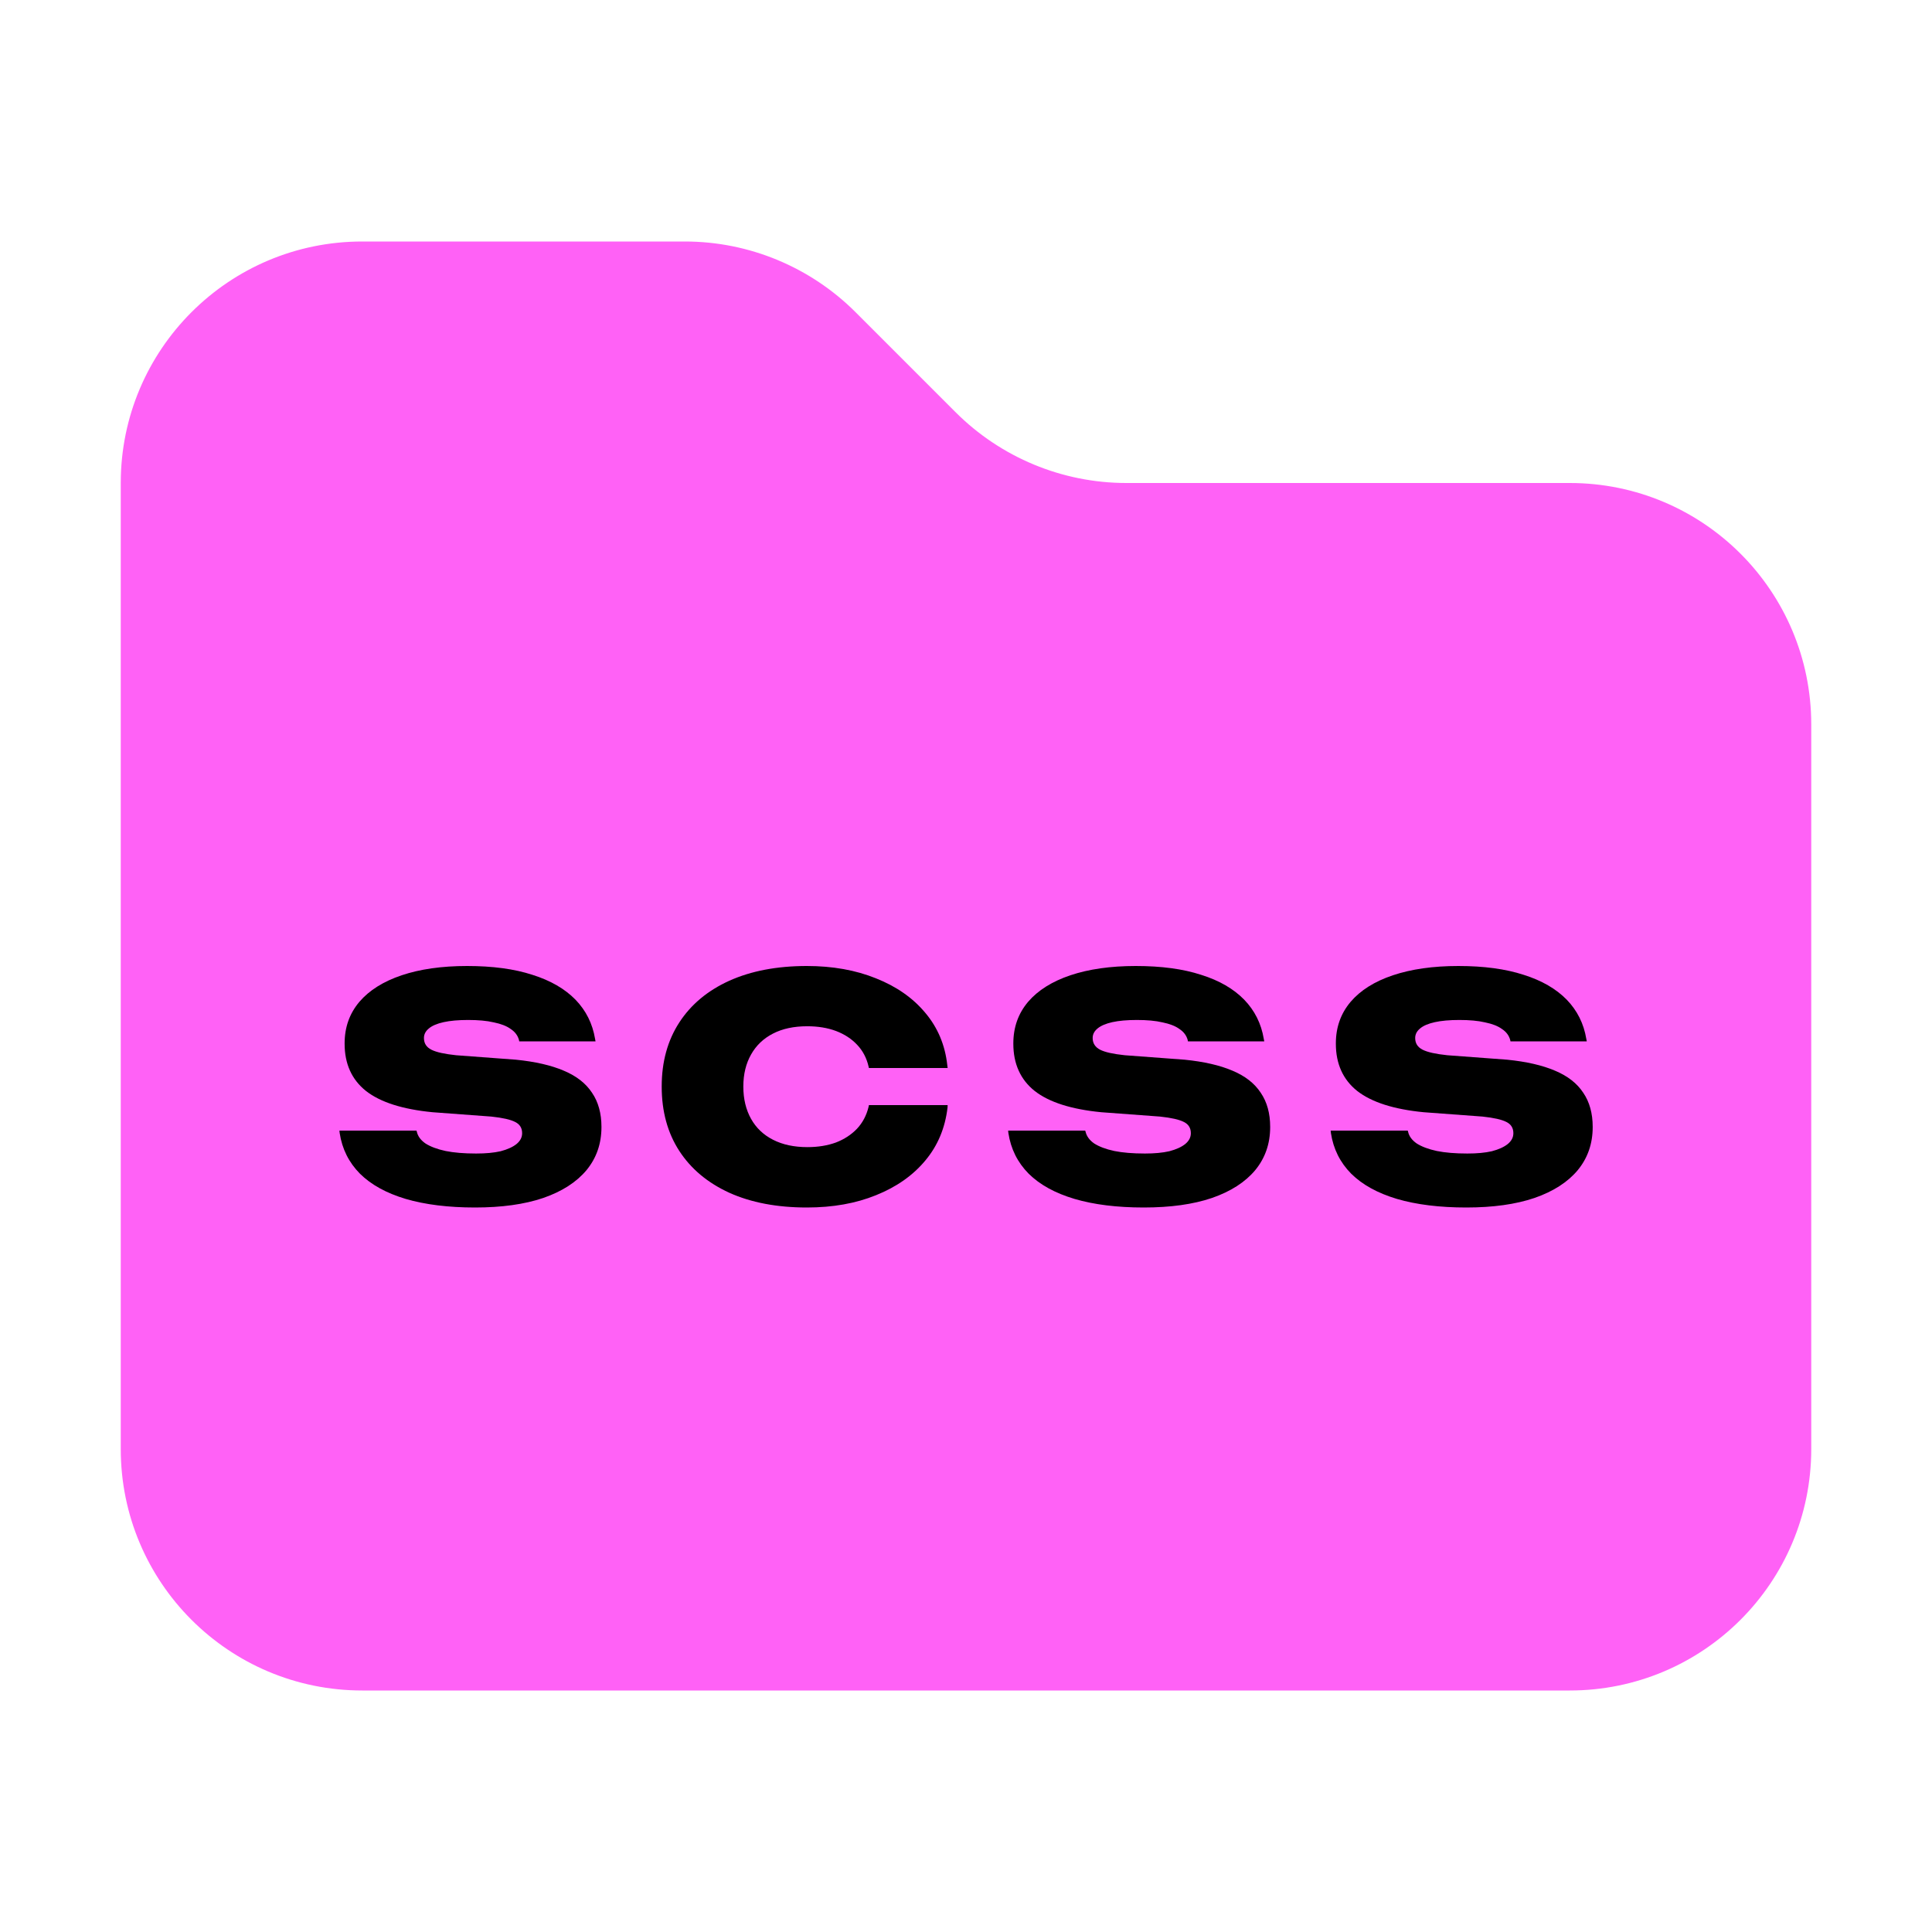 <svg width="16" height="16" viewBox="0 0 16 16" fill="none" xmlns="http://www.w3.org/2000/svg">
<path d="M13 14H3C1.895 14 1 13.105 1 12V4C1 2.895 1.895 2 3 2H5.672C6.202 2 6.711 2.211 7.086 2.586L7.914 3.414C8.289 3.789 8.798 4 9.328 4H13C14.105 4 15 4.895 15 6V12C15 13.105 14.105 14 13 14Z" fill="#FF61F6"/>
<path d="M3.934 10C3.712 10 3.521 9.976 3.36 9.929C3.2 9.881 3.074 9.812 2.981 9.72C2.889 9.627 2.833 9.515 2.813 9.383L2.811 9.363H3.449L3.452 9.372C3.46 9.41 3.485 9.443 3.524 9.47C3.565 9.496 3.62 9.517 3.69 9.532C3.759 9.546 3.844 9.553 3.943 9.553C4.022 9.553 4.089 9.547 4.146 9.534C4.203 9.519 4.247 9.499 4.278 9.474C4.309 9.448 4.324 9.419 4.324 9.385V9.384C4.324 9.342 4.305 9.311 4.267 9.292C4.229 9.272 4.163 9.257 4.069 9.247L3.583 9.211C3.334 9.187 3.15 9.128 3.031 9.035C2.913 8.941 2.854 8.81 2.854 8.644V8.641C2.854 8.507 2.895 8.393 2.976 8.297C3.058 8.201 3.175 8.128 3.326 8.077C3.478 8.026 3.658 8 3.868 8C4.079 8 4.259 8.024 4.409 8.073C4.559 8.12 4.678 8.189 4.766 8.279C4.853 8.369 4.907 8.477 4.928 8.603L4.932 8.624H4.3L4.298 8.613C4.288 8.576 4.266 8.546 4.23 8.522C4.196 8.497 4.149 8.479 4.09 8.467C4.031 8.453 3.96 8.447 3.877 8.447C3.795 8.447 3.728 8.453 3.674 8.465C3.62 8.477 3.579 8.494 3.552 8.517C3.525 8.539 3.511 8.565 3.511 8.596V8.597C3.511 8.64 3.531 8.672 3.572 8.693C3.613 8.714 3.682 8.729 3.777 8.739L4.273 8.776C4.432 8.792 4.564 8.822 4.669 8.867C4.774 8.911 4.852 8.972 4.903 9.05C4.955 9.126 4.981 9.221 4.981 9.332V9.334C4.981 9.471 4.94 9.59 4.857 9.691C4.774 9.79 4.655 9.867 4.499 9.921C4.343 9.974 4.154 10 3.934 10Z" fill="black"/>
<path d="M6.682 10C6.434 10 6.22 9.959 6.04 9.878C5.861 9.796 5.723 9.681 5.626 9.532C5.529 9.383 5.48 9.205 5.48 9V8.997C5.48 8.793 5.529 8.616 5.626 8.467C5.723 8.318 5.861 8.203 6.04 8.122C6.22 8.041 6.434 8 6.682 8C6.895 8 7.086 8.034 7.254 8.102C7.423 8.169 7.56 8.264 7.663 8.388C7.766 8.51 7.827 8.655 7.845 8.821L7.848 8.845H7.196L7.193 8.832C7.177 8.762 7.145 8.701 7.098 8.652C7.052 8.603 6.994 8.565 6.923 8.538C6.853 8.512 6.774 8.499 6.685 8.499C6.575 8.499 6.48 8.519 6.401 8.56C6.323 8.6 6.262 8.658 6.22 8.733C6.178 8.807 6.156 8.895 6.156 8.997V9C6.156 9.102 6.178 9.191 6.22 9.266C6.262 9.341 6.323 9.399 6.402 9.439C6.482 9.48 6.577 9.5 6.687 9.5C6.774 9.5 6.853 9.487 6.922 9.462C6.992 9.435 7.05 9.397 7.097 9.348C7.144 9.298 7.176 9.237 7.193 9.167L7.196 9.152H7.848L7.847 9.173C7.827 9.342 7.766 9.488 7.663 9.611C7.56 9.735 7.424 9.83 7.255 9.898C7.088 9.966 6.897 10 6.682 10Z" fill="black"/>
<path d="M9.472 10C9.25 10 9.059 9.976 8.899 9.929C8.738 9.881 8.612 9.812 8.519 9.72C8.427 9.627 8.371 9.515 8.351 9.383L8.349 9.363H8.987L8.99 9.372C8.999 9.41 9.023 9.443 9.062 9.47C9.103 9.496 9.158 9.517 9.228 9.532C9.297 9.546 9.382 9.553 9.482 9.553C9.56 9.553 9.627 9.547 9.684 9.534C9.741 9.519 9.785 9.499 9.816 9.474C9.847 9.448 9.862 9.419 9.862 9.385V9.384C9.862 9.342 9.843 9.311 9.805 9.292C9.767 9.272 9.701 9.257 9.607 9.247L9.121 9.211C8.872 9.187 8.688 9.128 8.569 9.035C8.451 8.941 8.392 8.81 8.392 8.644V8.641C8.392 8.507 8.433 8.393 8.514 8.297C8.596 8.201 8.713 8.128 8.864 8.077C9.016 8.026 9.196 8 9.406 8C9.617 8 9.797 8.024 9.947 8.073C10.098 8.12 10.216 8.189 10.304 8.279C10.391 8.369 10.445 8.477 10.466 8.603L10.47 8.624H9.838L9.836 8.613C9.826 8.576 9.804 8.546 9.768 8.522C9.734 8.497 9.687 8.479 9.628 8.467C9.569 8.453 9.498 8.447 9.415 8.447C9.333 8.447 9.266 8.453 9.212 8.465C9.158 8.477 9.118 8.494 9.09 8.517C9.063 8.539 9.049 8.565 9.049 8.596V8.597C9.049 8.64 9.07 8.672 9.11 8.693C9.151 8.714 9.22 8.729 9.315 8.739L9.811 8.776C9.97 8.792 10.102 8.822 10.207 8.867C10.312 8.911 10.39 8.972 10.441 9.05C10.493 9.126 10.519 9.221 10.519 9.332V9.334C10.519 9.471 10.478 9.59 10.395 9.691C10.312 9.79 10.193 9.867 10.037 9.921C9.881 9.974 9.693 10 9.472 10Z" fill="black"/>
<path d="M12.143 10C11.921 10 11.73 9.976 11.569 9.929C11.409 9.881 11.283 9.812 11.19 9.72C11.098 9.627 11.042 9.515 11.022 9.383L11.02 9.363H11.658L11.661 9.372C11.669 9.41 11.694 9.443 11.733 9.47C11.774 9.496 11.829 9.517 11.899 9.532C11.968 9.546 12.053 9.553 12.152 9.553C12.231 9.553 12.298 9.547 12.355 9.534C12.412 9.519 12.456 9.499 12.487 9.474C12.518 9.448 12.533 9.419 12.533 9.385V9.384C12.533 9.342 12.514 9.311 12.476 9.292C12.438 9.272 12.372 9.257 12.278 9.247L11.791 9.211C11.543 9.187 11.359 9.128 11.24 9.035C11.122 8.941 11.063 8.81 11.063 8.644V8.641C11.063 8.507 11.104 8.393 11.185 8.297C11.267 8.201 11.383 8.128 11.535 8.077C11.687 8.026 11.867 8 12.077 8C12.288 8 12.468 8.024 12.618 8.073C12.768 8.12 12.887 8.189 12.975 8.279C13.062 8.369 13.116 8.477 13.137 8.603L13.141 8.624H12.509L12.507 8.613C12.497 8.576 12.475 8.546 12.439 8.522C12.405 8.497 12.358 8.479 12.299 8.467C12.24 8.453 12.169 8.447 12.086 8.447C12.004 8.447 11.937 8.453 11.883 8.465C11.829 8.477 11.788 8.494 11.761 8.517C11.734 8.539 11.72 8.565 11.72 8.596V8.597C11.72 8.64 11.74 8.672 11.781 8.693C11.822 8.714 11.891 8.729 11.986 8.739L12.482 8.776C12.641 8.792 12.773 8.822 12.878 8.867C12.983 8.911 13.061 8.972 13.112 9.05C13.164 9.126 13.19 9.221 13.19 9.332V9.334C13.19 9.471 13.149 9.59 13.066 9.691C12.983 9.79 12.864 9.867 12.708 9.921C12.552 9.974 12.364 10 12.143 10Z" fill="black"/>
</svg>
